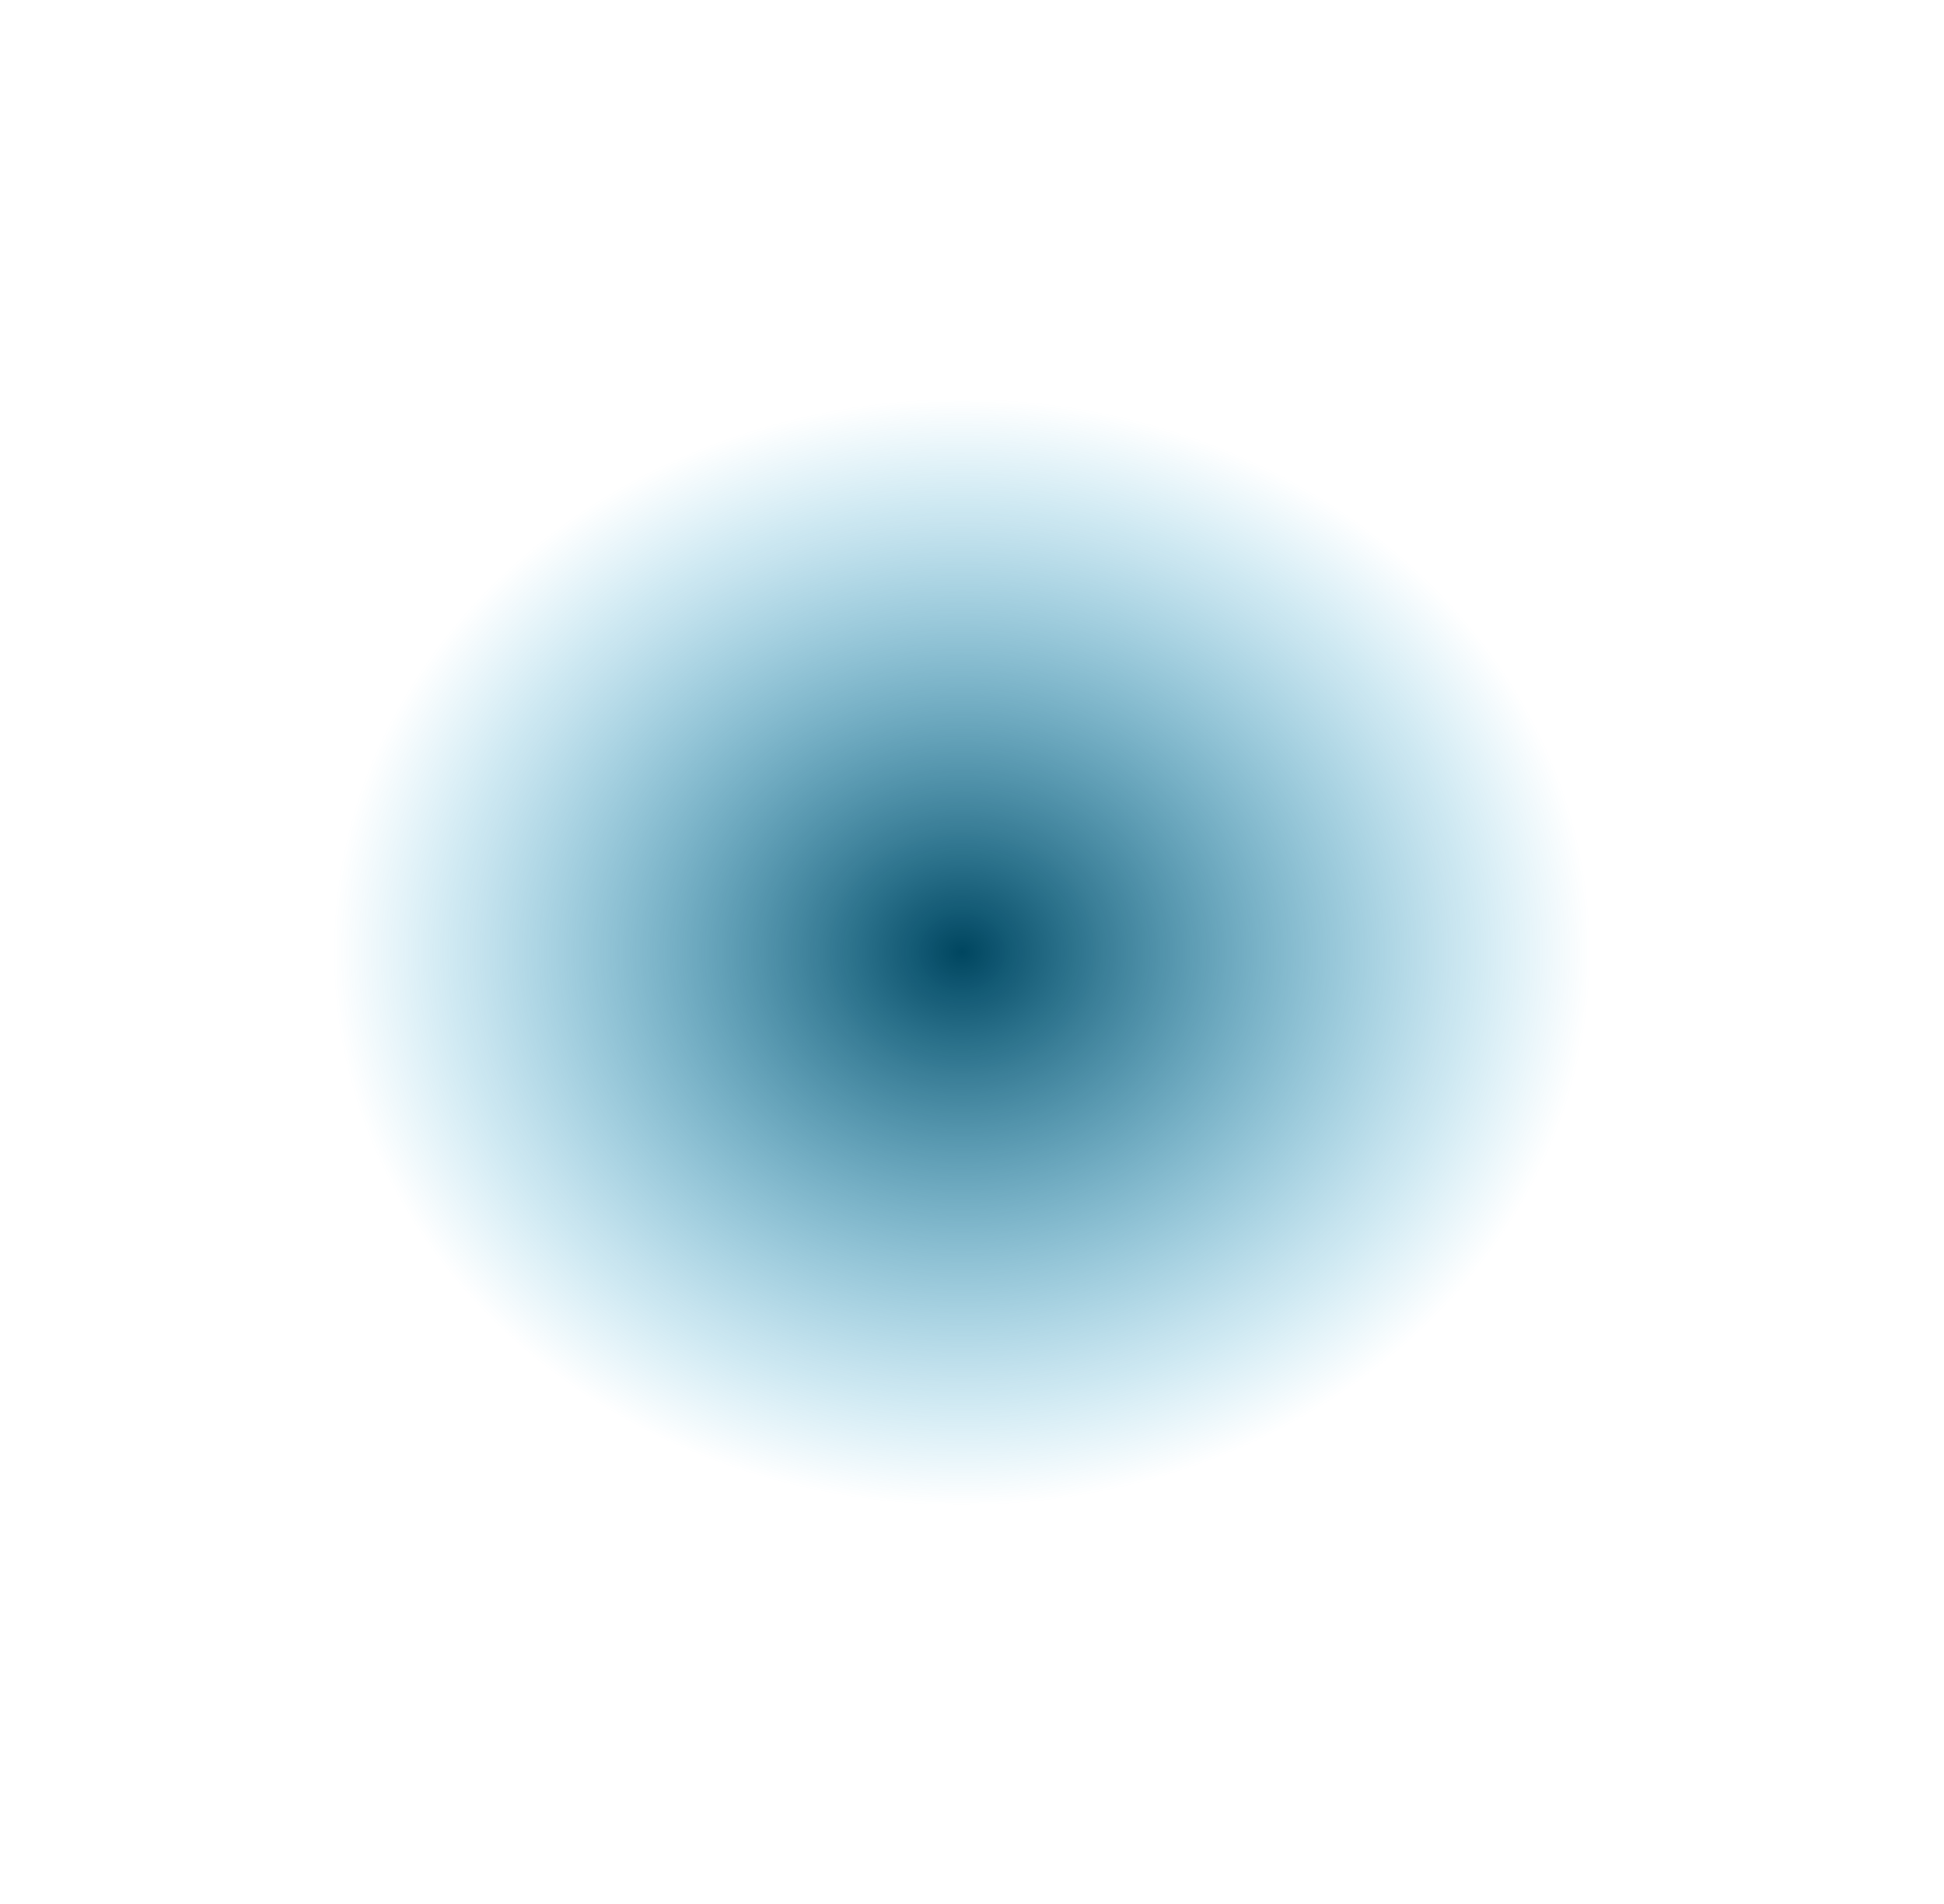 <svg width="1920" height="1881" viewBox="0 0 1920 1881" fill="none" xmlns="http://www.w3.org/2000/svg">
<g filter="url(#filter0_f_2758_2081)">
<ellipse cx="950" cy="940.5" rx="620" ry="547.5" fill="url(#paint0_radial_2758_2081)"/>
</g>
<defs>
<filter id="filter0_f_2758_2081" x="-62.068" y="0.932" width="2024.14" height="1879.14" filterUnits="userSpaceOnUse" color-interpolation-filters="sRGB">
<feFlood flood-opacity="0" result="BackgroundImageFix"/>
<feBlend mode="normal" in="SourceGraphic" in2="BackgroundImageFix" result="shape"/>
<feGaussianBlur stdDeviation="196.034" result="effect1_foregroundBlur_2758_2081"/>
</filter>
<radialGradient id="paint0_radial_2758_2081" cx="0" cy="0" r="1" gradientUnits="userSpaceOnUse" gradientTransform="translate(950 940.5) rotate(90) scale(547.5 620)">
<stop stop-color="#004660"/>
<stop offset="1" stop-color="#0399D0" stop-opacity="0"/>
</radialGradient>
</defs>
</svg>
